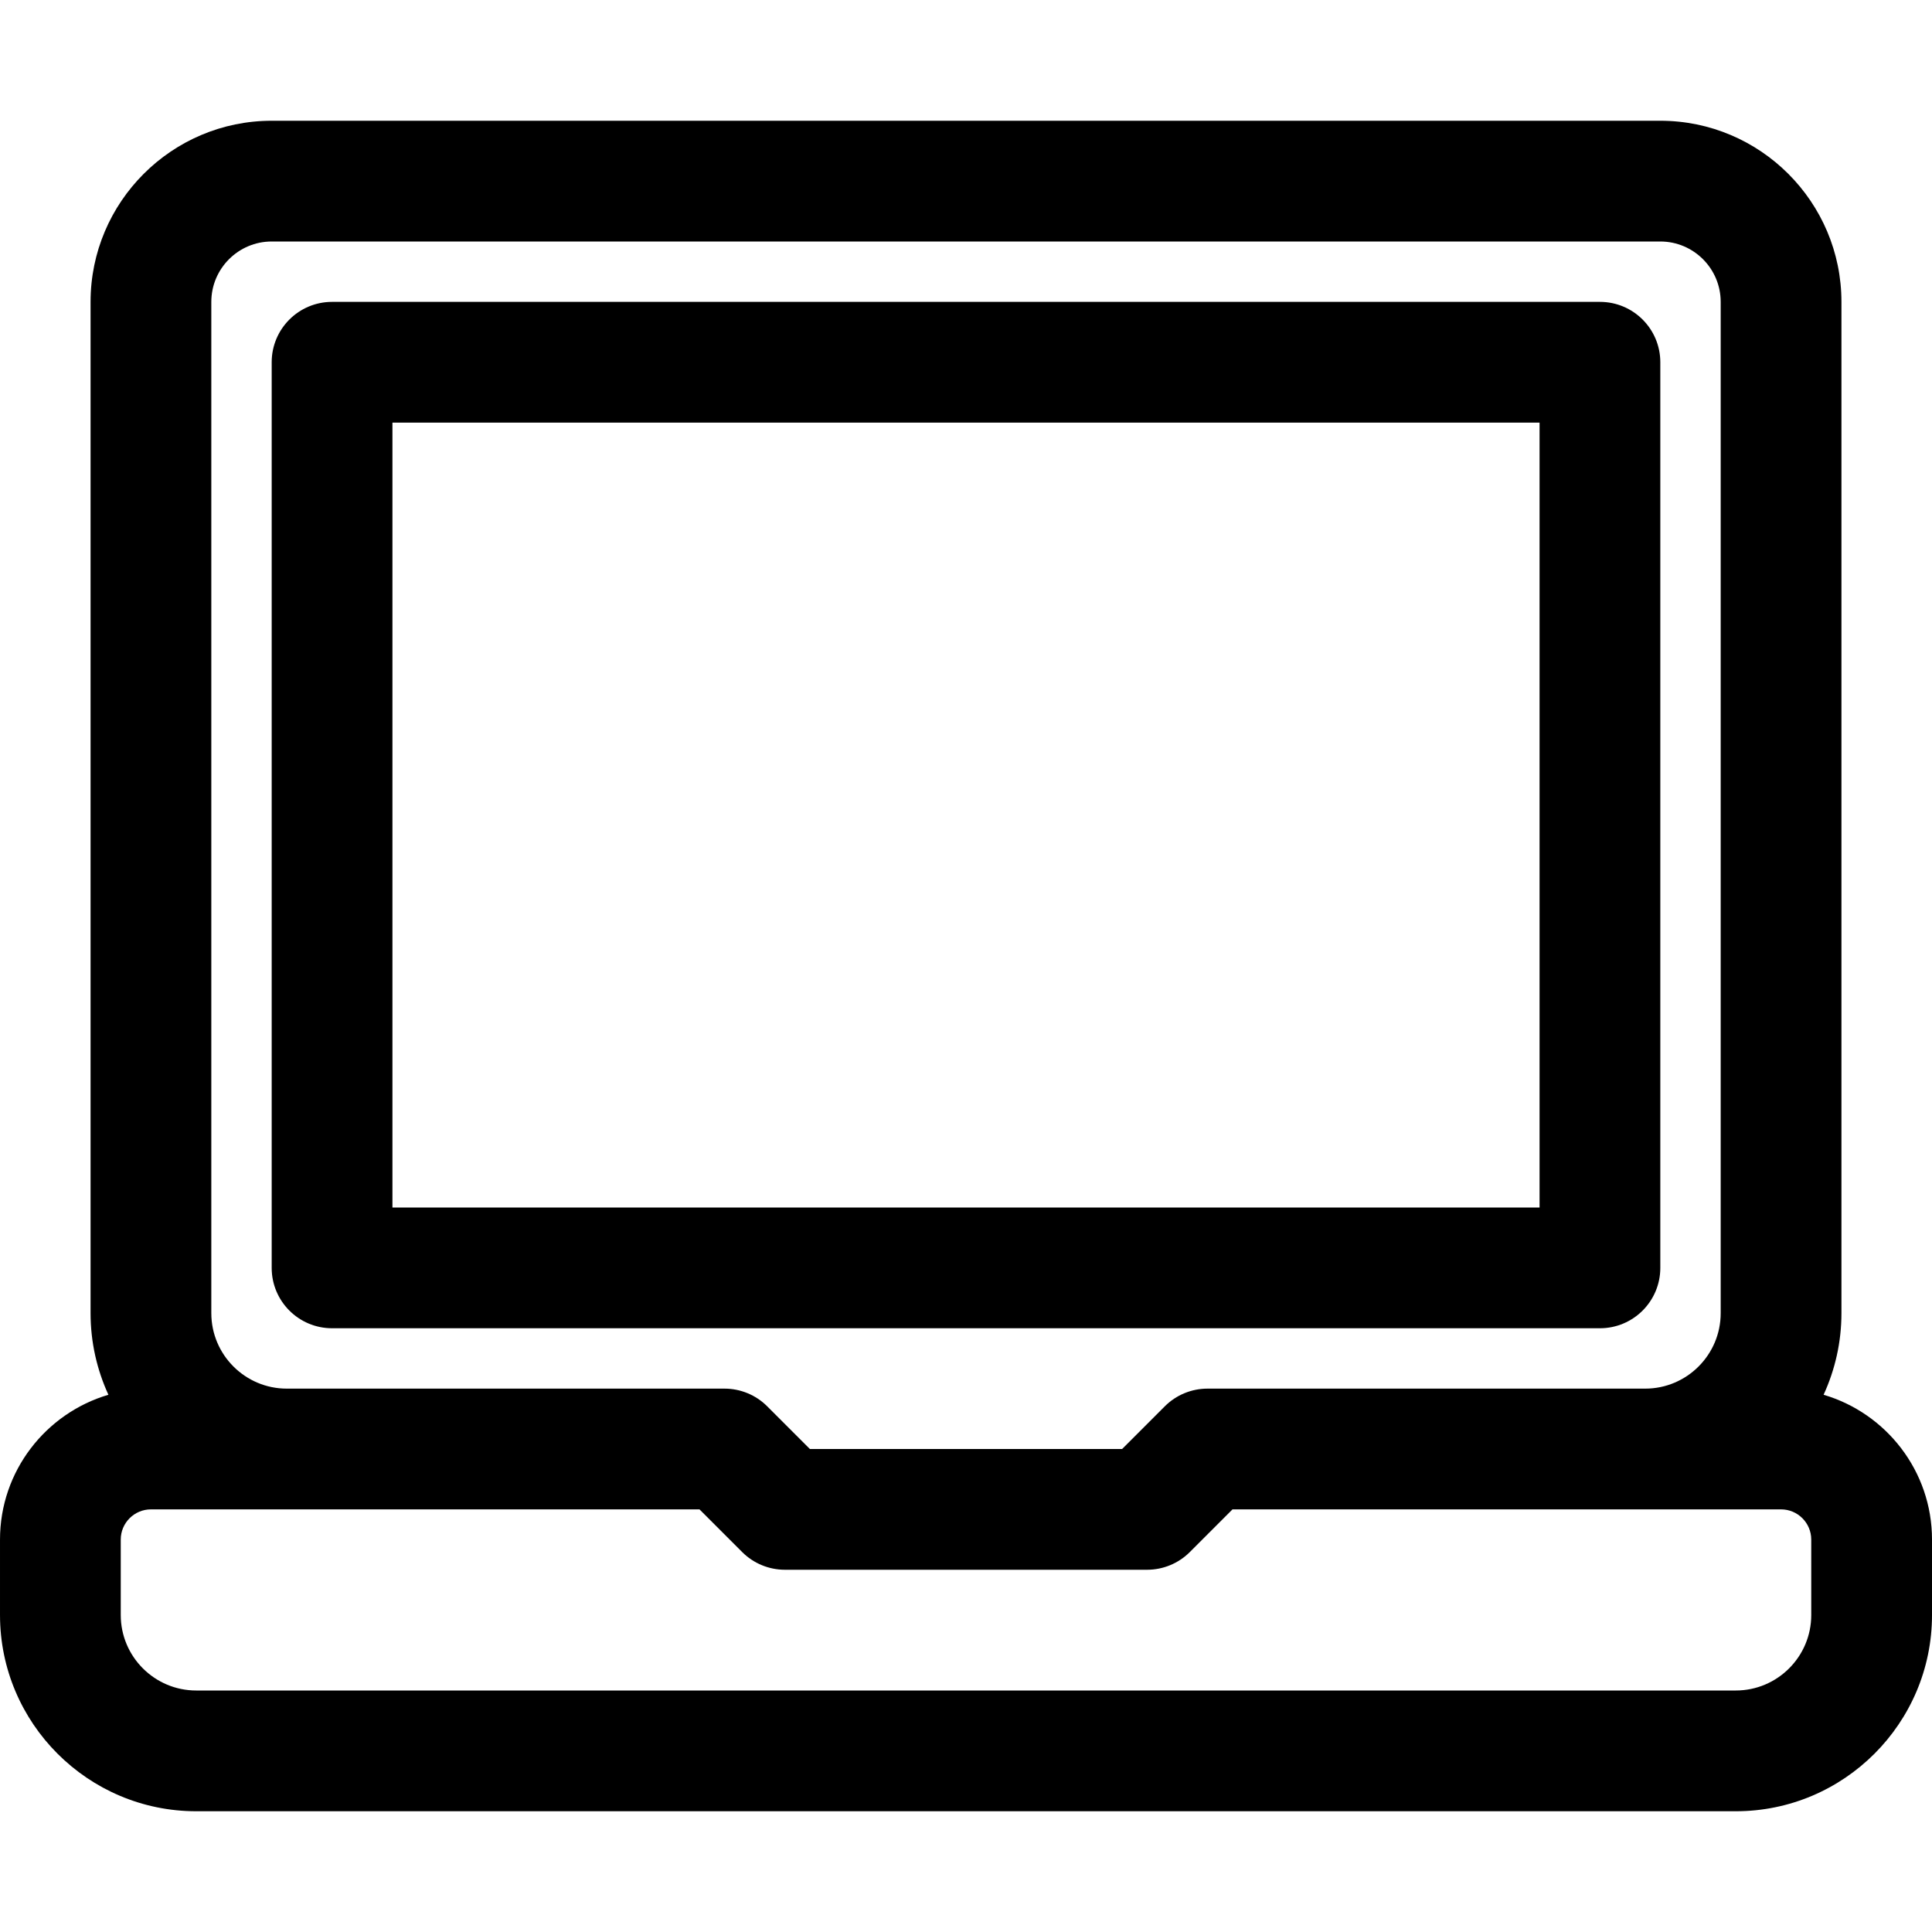 <svg id="Layer_1" enable-background="new 0 0 512 512" height="512" viewBox="0 0 512 512" width="512" xmlns="http://www.w3.org/2000/svg"><g><path d="m483.27 369.627c3.028-6.591 4.73-13.912 4.73-21.627v-268c0-26.467-21.533-48-48-48h-368c-26.467 0-48 21.533-48 48v268c0 7.715 1.702 15.037 4.73 21.627-16.585 4.88-28.73 20.23-28.73 38.373v20c0 28.673 23.327 52 52 52h408c28.673 0 52-23.327 52-52v-20c0-18.143-12.145-33.493-28.73-38.373zm-427.27-289.627c0-8.822 7.178-16 16-16h368c8.822 0 16 7.178 16 16v268c0 11.028-8.972 20-20 20h-116c-4.244 0-8.313 1.686-11.314 4.686l-11.313 11.314h-82.745l-11.313-11.314c-3.008-3.006-7.08-4.686-11.315-4.686h-116c-11.028 0-20-8.972-20-20zm424 348c0 11.028-8.972 20-20 20h-408c-11.028 0-20-8.972-20-20v-20c0-4.411 3.589-8 8-8h145.373l11.313 11.314c3.001 3 7.07 4.686 11.314 4.686h96c4.234 0 8.307-1.679 11.314-4.686l11.313-11.314h145.373c4.411 0 8 3.589 8 8z"/><path d="m88 352h336c8.836 0 16-7.164 16-16v-240c0-8.836-7.164-16-16-16h-336c-8.836 0-16 7.164-16 16v240c0 8.836 7.164 16 16 16zm16-240h304v208h-304z"/></g></svg>